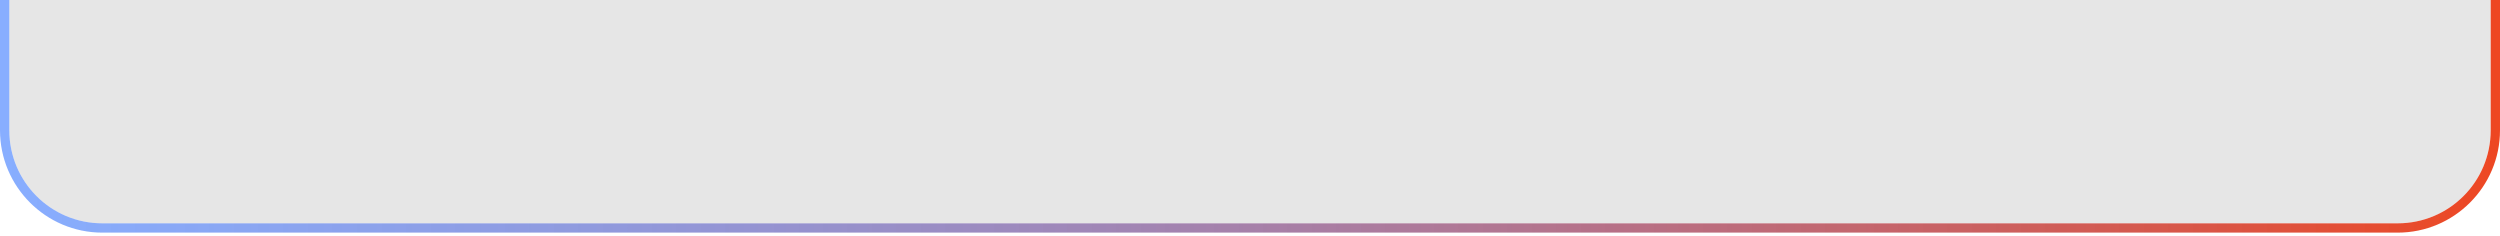 <?xml version="1.0" encoding="utf-8"?>
<!-- Generator: Adobe Illustrator 18.1.1, SVG Export Plug-In . SVG Version: 6.00 Build 0)  -->
<svg version="1.1" id="Layer_1" xmlns="http://www.w3.org/2000/svg" xmlns:xlink="http://www.w3.org/1999/xlink" x="0px" y="0px"
	 viewBox="0 0 806 76" enable-background="new 0 0 806 76" xml:space="preserve">
<path fill="#E6E6E6" d="M3,42c0,16.6,13.4,30,30,30h740c16.6,0,30-13.4,30-30V25.4V0H3v25.4V42z"/>
<linearGradient id="SVGID_1_" gradientUnits="userSpaceOnUse" x1="0" y1="37.5" x2="806" y2="37.5">
	<stop  offset="0" style="stop-color:#3878FF;stop-opacity:0.6"/>
	<stop  offset="0.241" style="stop-color:#606DCE;stop-opacity:0.696"/>
	<stop  offset="0.787" style="stop-color:#C55253;stop-opacity:0.915"/>
	<stop  offset="1" style="stop-color:#EE4722"/>
</linearGradient>
<path fill="url(#SVGID_1_)" d="M803,25.4V42c0,16.6-13.4,30-30,30H33C16.4,72,3,58.6,3,42V25.4V0H0v25.4V42c0,18.2,14.8,33,33,33
	h740c18.2,0,33-14.8,33-33V25.4V0h-3V25.4z"/>
</svg>

